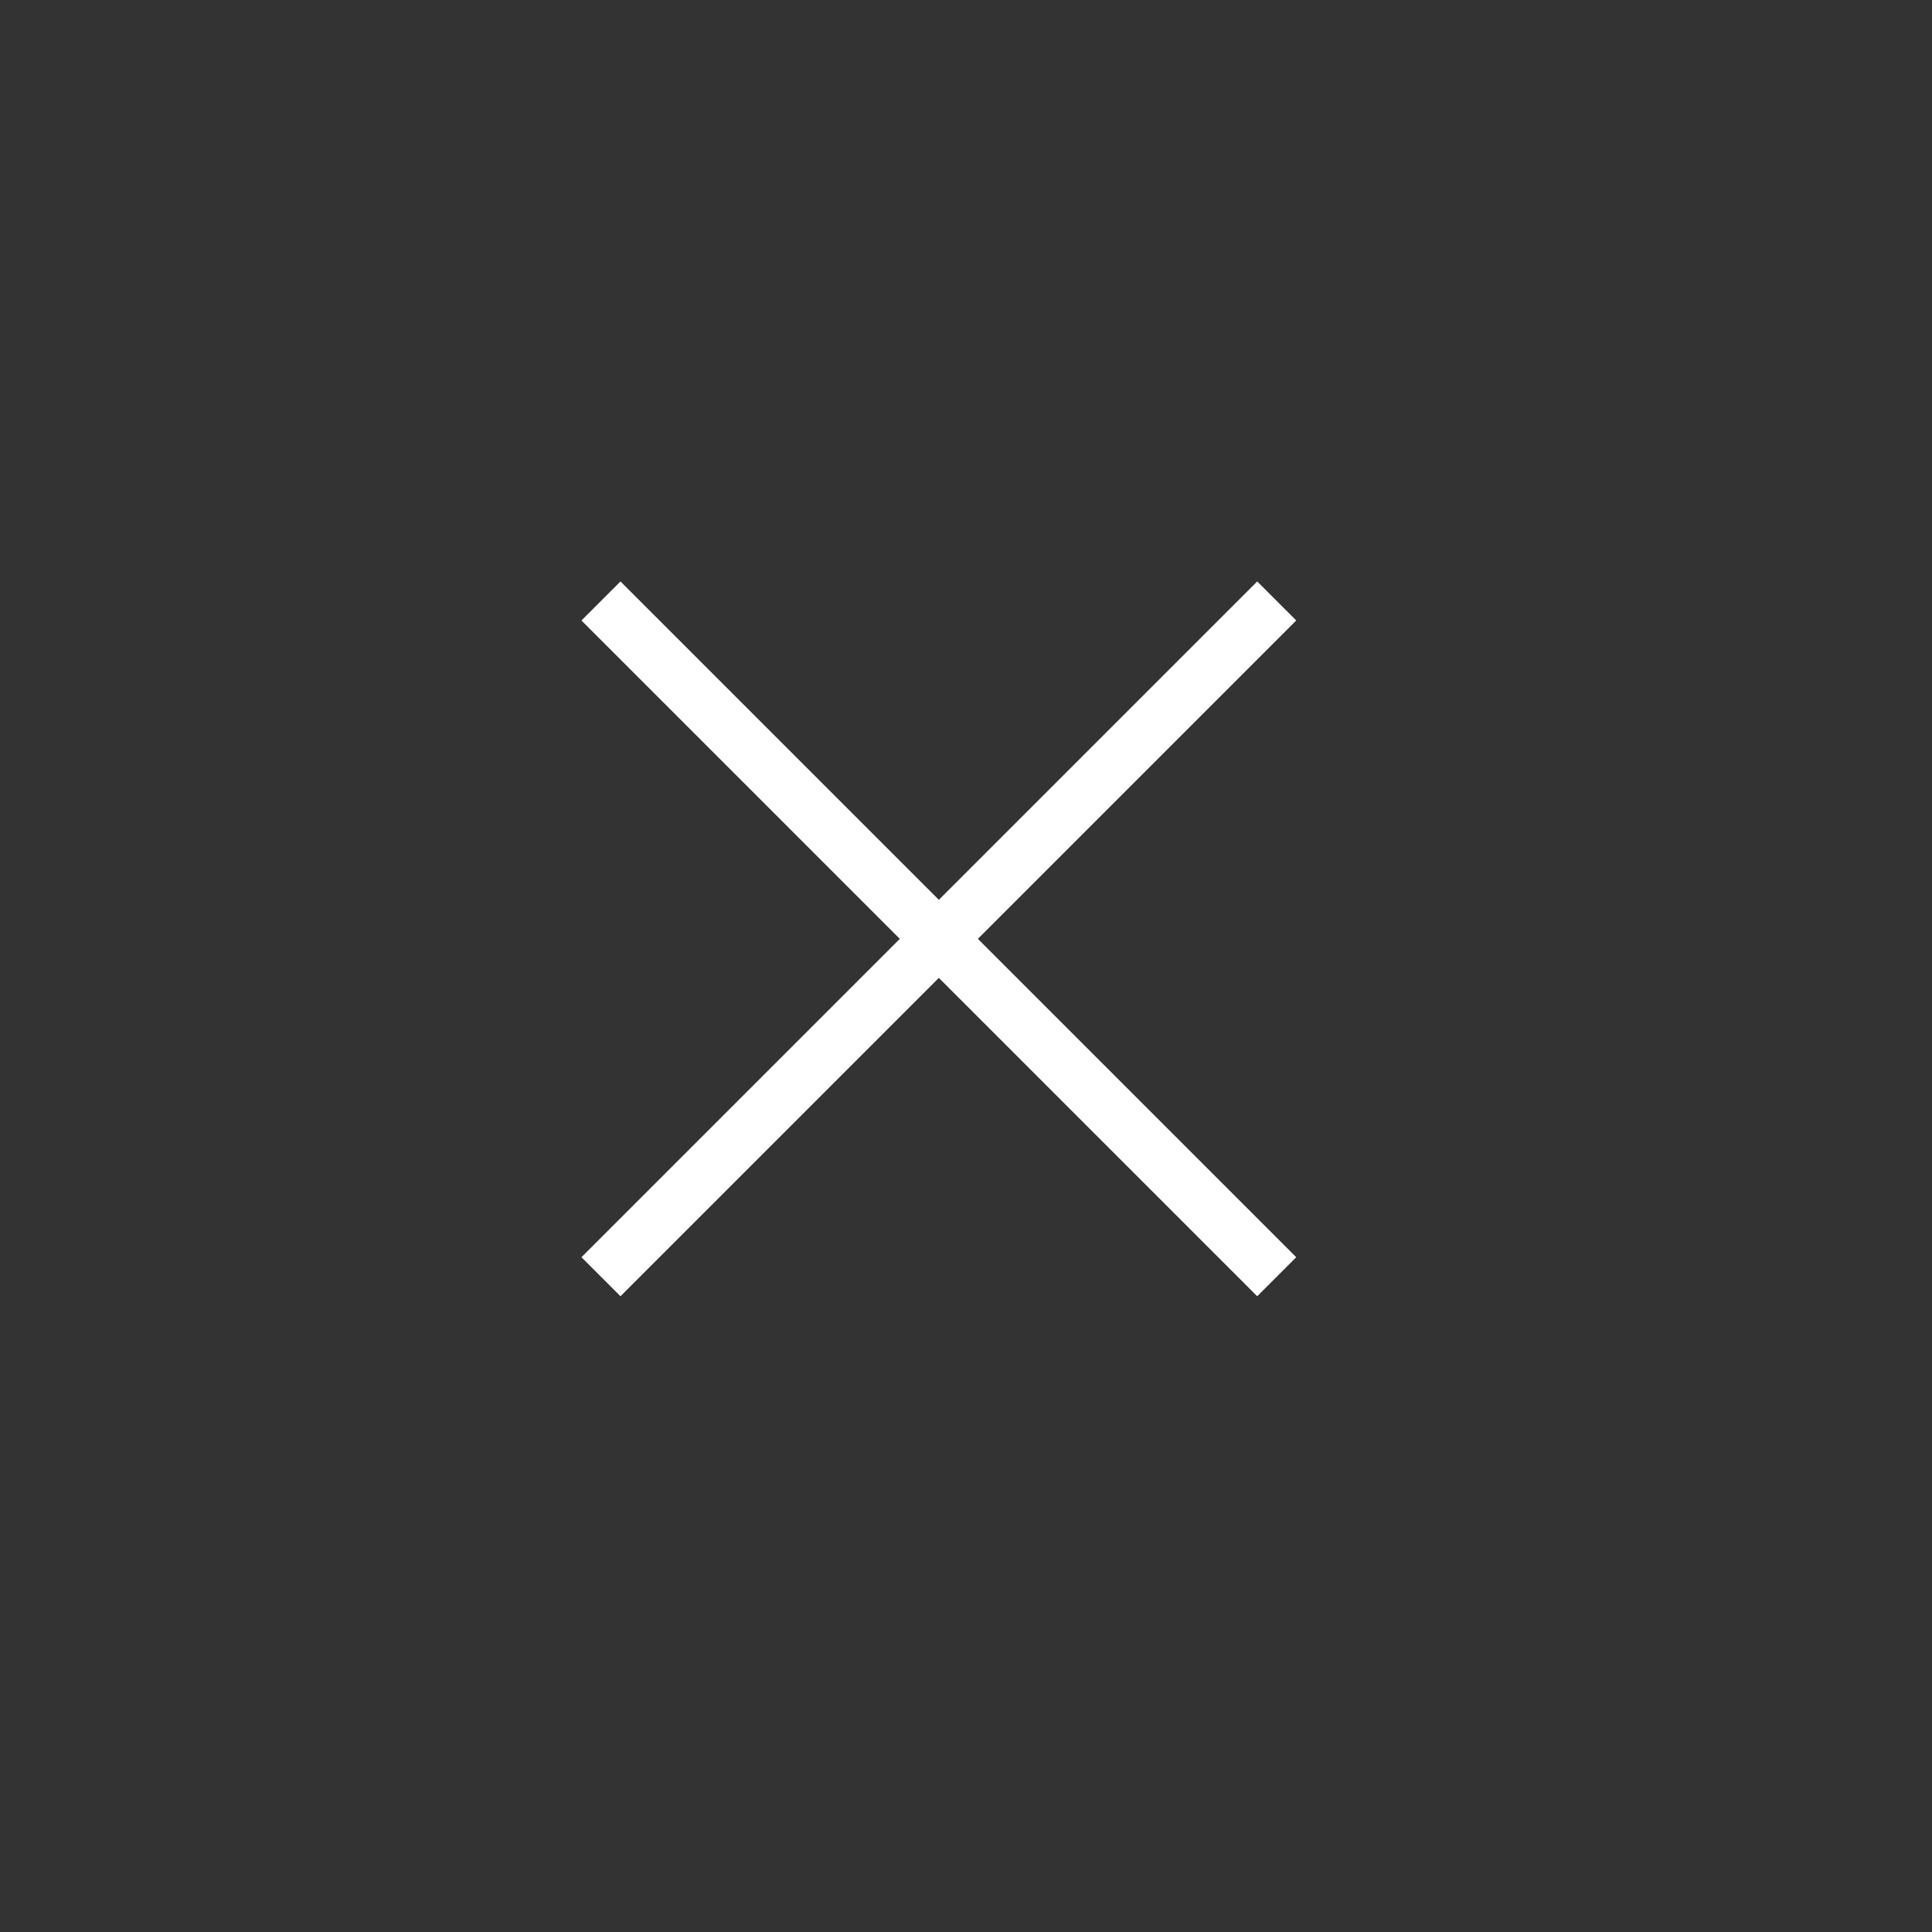 <?xml version="1.0" encoding="UTF-8" standalone="no"?><!DOCTYPE svg PUBLIC "-//W3C//DTD SVG 1.1//EN" "http://www.w3.org/Graphics/SVG/1.1/DTD/svg11.dtd">
<svg width="100%" height="100%" viewBox="0 0 35 35" version="1.1" xmlns="http://www.w3.org/2000/svg" xmlns:xlink="http://www.w3.org/1999/xlink" xml:space="preserve" xmlns:serif="http://www.serif.com/" style="fill-rule:evenodd;clip-rule:evenodd;stroke-miterlimit:10;">
<rect x="0" y="0" width="35" height="35" fill="#333333" stroke="none"/>
<path d="M0,17.008c0,9.394 7.615,17.008 17.008,17.008c9.393,0 17.009,-7.614 17.009,-17.008c0,-9.393 -7.616,-17.008 -17.009,-17.008c-9.393,0 -17.008,7.615 -17.008,17.008" style="fill:transparent;fill-rule:nonzero;"/>
<path d="M10.887,10.887l12.242,12.242" style="fill:none;fill-rule:nonzero;stroke:#fff;stroke-width:1px;"/>
<path d="M23.129,10.887l-12.242,12.242" style="fill:none;fill-rule:nonzero;stroke:#fff;stroke-width:1px;"/>
</svg>